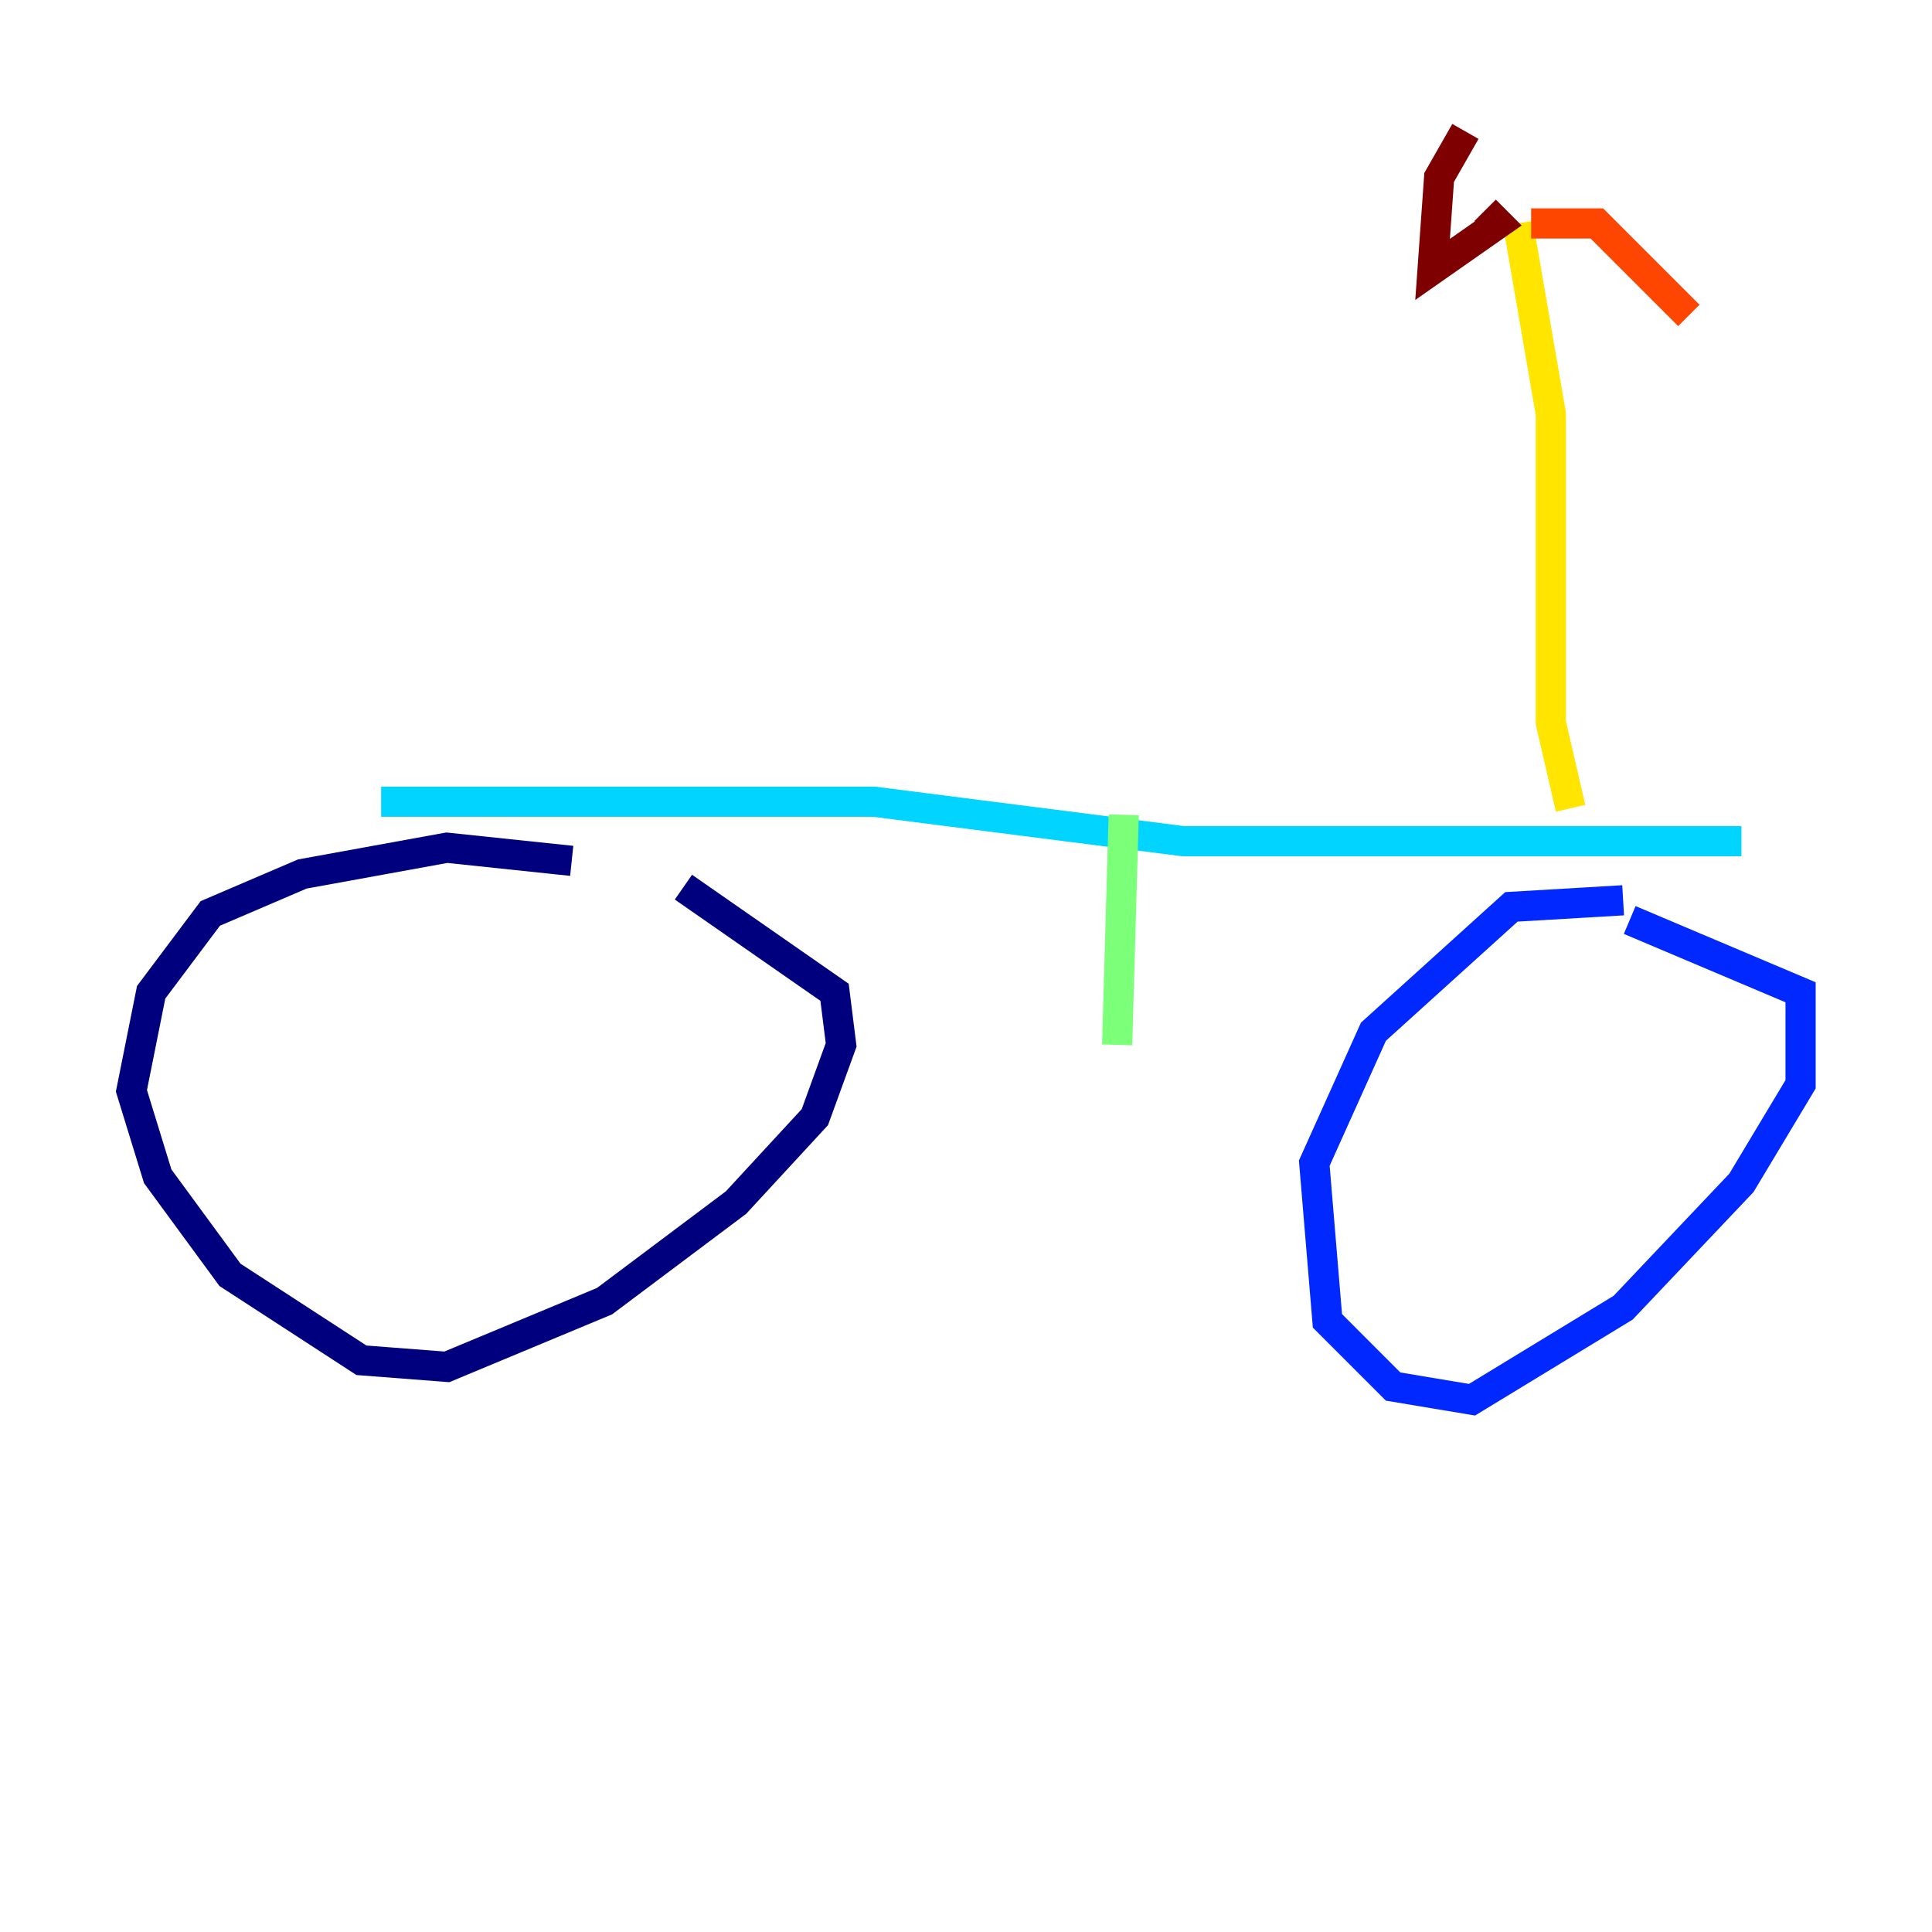 <?xml version="1.0" encoding="utf-8" ?>
<svg baseProfile="tiny" height="128" version="1.2" viewBox="0,0,128,128" width="128" xmlns="http://www.w3.org/2000/svg" xmlns:ev="http://www.w3.org/2001/xml-events" xmlns:xlink="http://www.w3.org/1999/xlink"><defs /><polyline fill="none" points="37.878,57.034 29.605,56.163 20.027,57.905 13.932,60.517 10.014,65.742 8.707,72.272 10.449,77.932 15.238,84.463 23.946,90.122 29.605,90.558 40.054,86.204 48.762,79.674 53.986,74.014 55.728,69.225 55.292,65.742 45.279,58.776" stroke="#00007f" stroke-width="2" /><polyline fill="none" points="107.537,59.646 100.136,60.082 90.993,68.354 87.075,77.061 87.946,87.51 92.299,91.864 97.524,92.735 107.537,86.639 115.374,78.367 119.293,71.837 119.293,65.742 107.973,60.952" stroke="#0028ff" stroke-width="2" /><polyline fill="none" points="25.252,53.116 57.905,53.116 78.367,55.728 115.374,55.728" stroke="#00d4ff" stroke-width="2" /><polyline fill="none" points="74.449,53.986 74.014,69.225" stroke="#7cff79" stroke-width="2" /><polyline fill="none" points="104.054,53.551 102.748,47.891 102.748,27.429 100.571,14.803" stroke="#ffe500" stroke-width="2" /><polyline fill="none" points="101.442,14.803 105.796,14.803 111.891,20.898" stroke="#ff4600" stroke-width="2" /><polyline fill="none" points="98.395,13.932 99.265,14.803 94.912,17.85 95.347,11.755 97.088,8.707" stroke="#7f0000" stroke-width="2" /></svg>